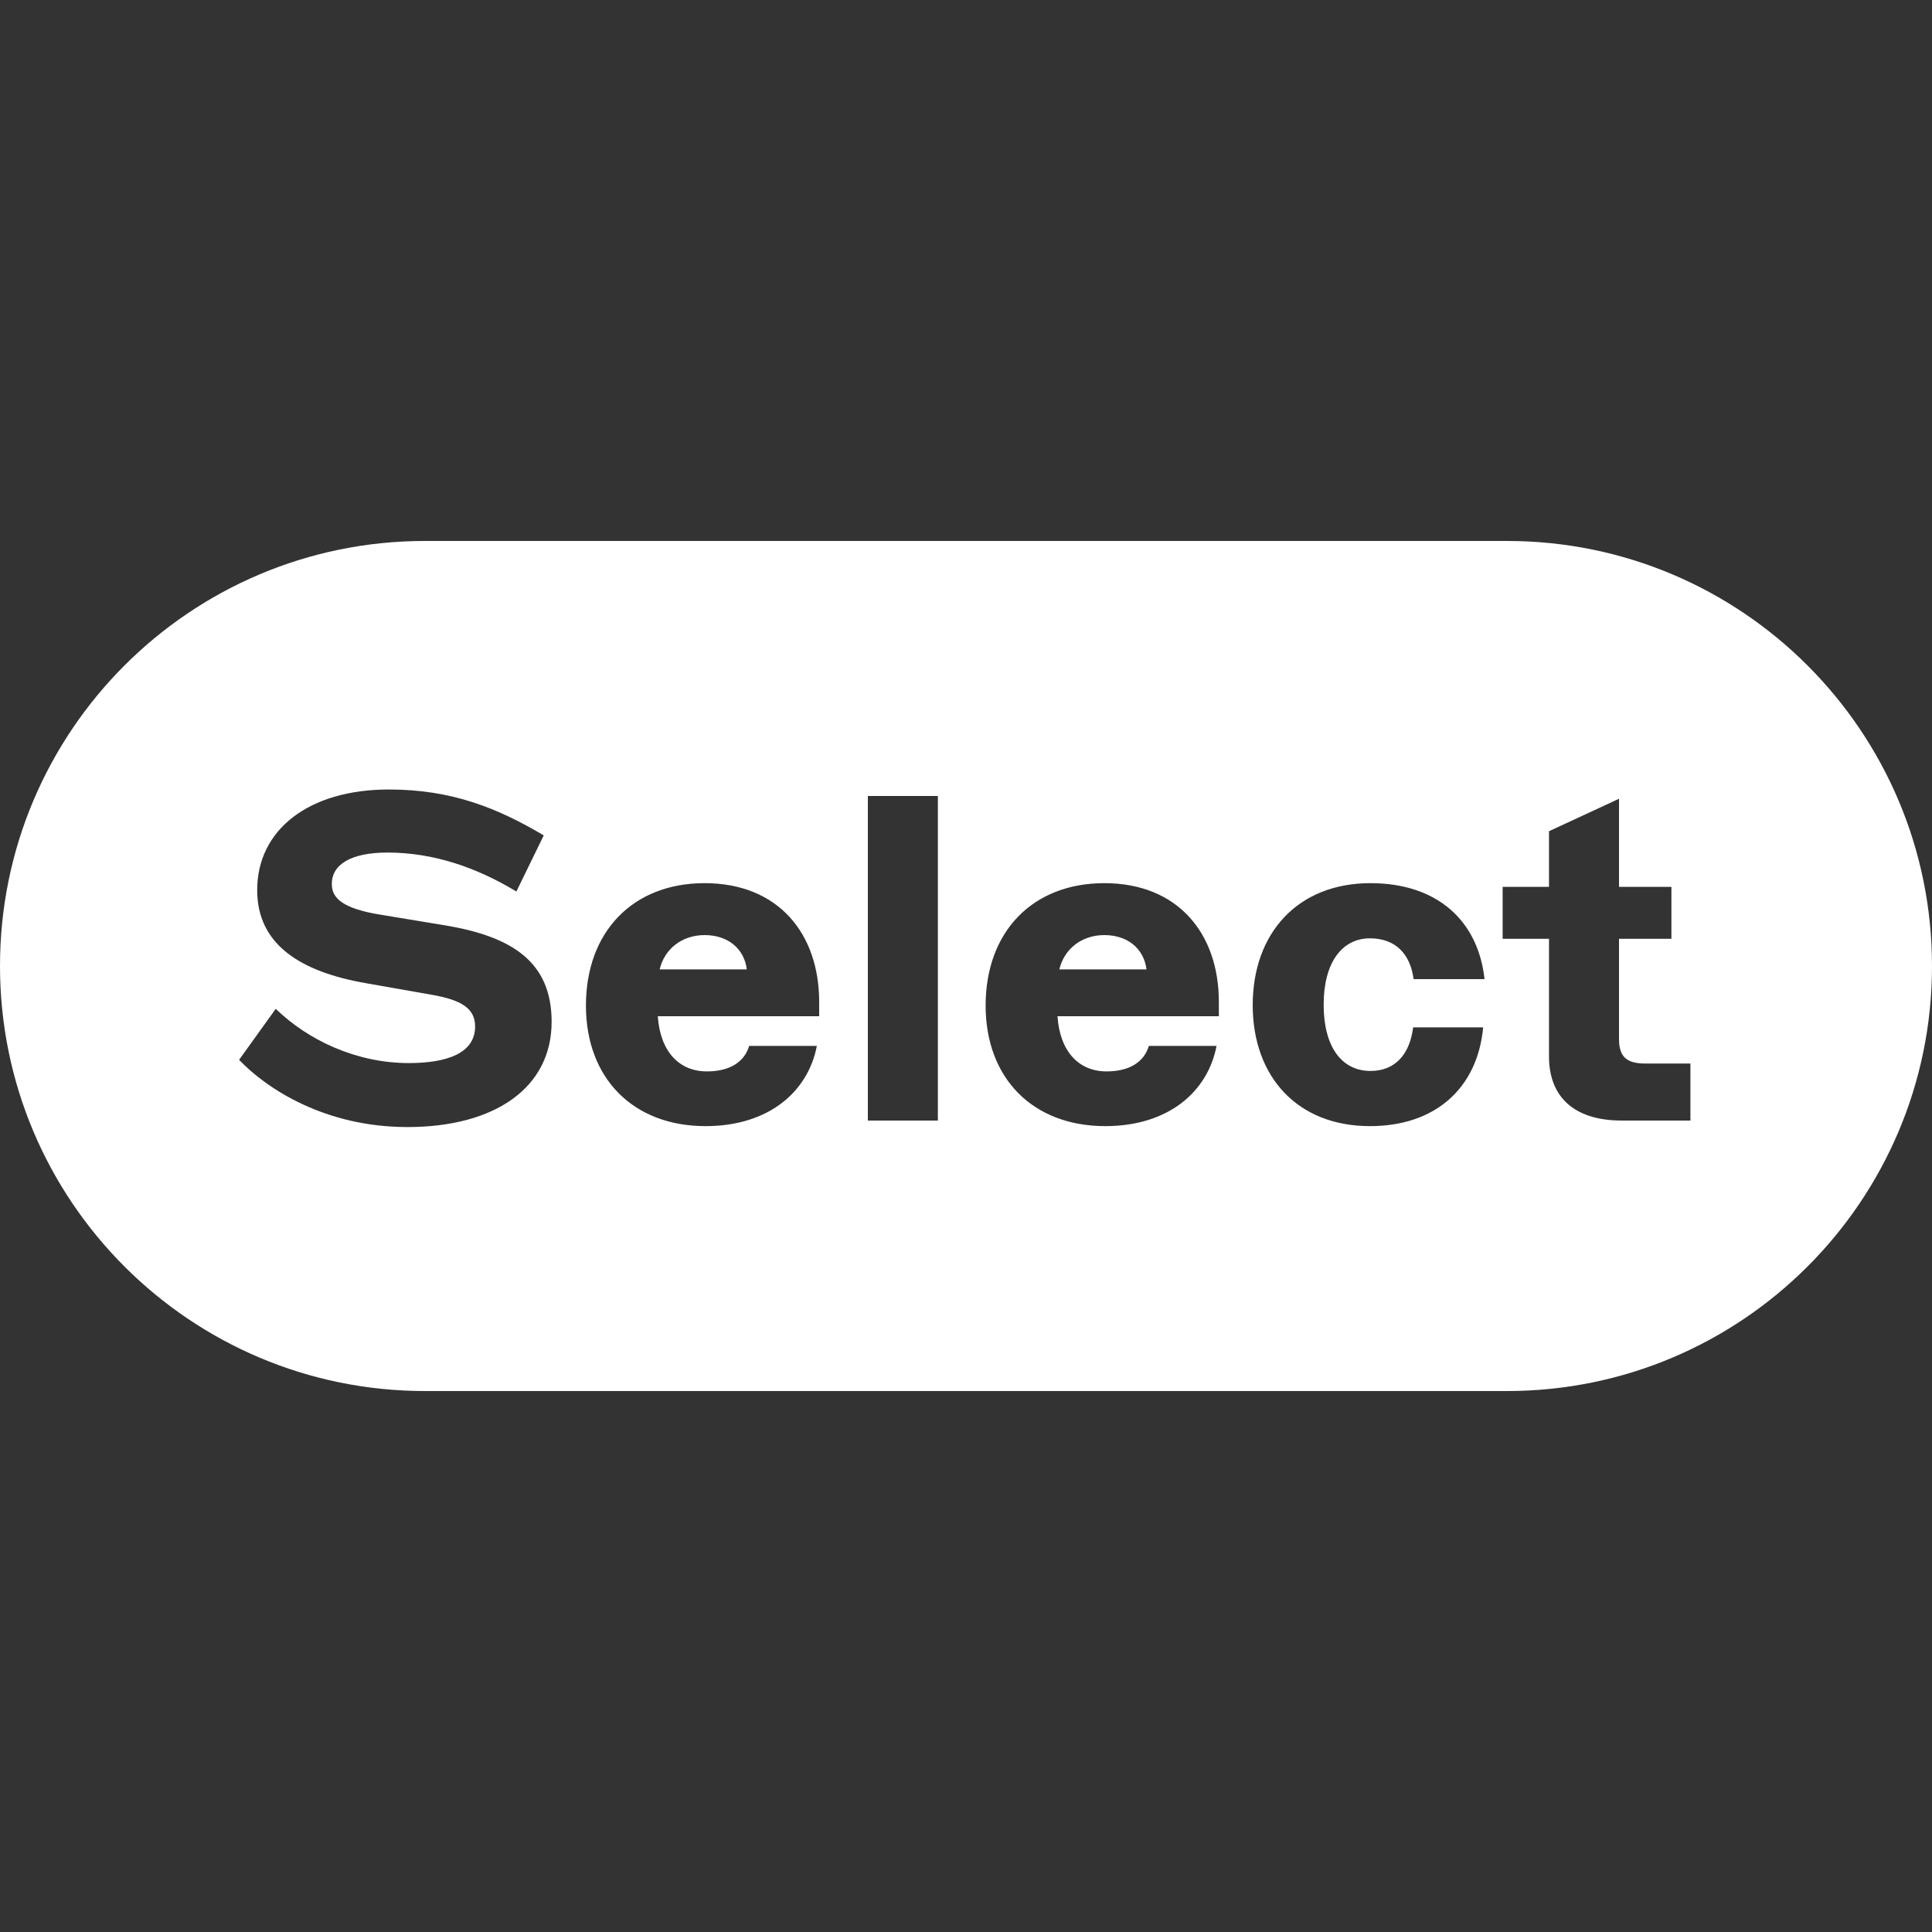 <?xml version="1.0" encoding="UTF-8"?><svg version="1.1" width="500px" height="500px" viewBox="0 0 500.0 500.0" xmlns="http://www.w3.org/2000/svg" xmlns:xlink="http://www.w3.org/1999/xlink"><rect x="0" y="0" width="500.0" height="500.0" fill="#333333" stroke="none"/><defs><clipPath id="i0"><path d="M500,0 L500,500 L0,500 L0,0 L500,0 Z"></path></clipPath><clipPath id="i1"><path d="M390,0 C450.751,0 500,49.249 500,110 C500,170.751 450.751,220 390,220 L110,220 C49.249,220 3.71994563e-15,170.751 0,110 C-7.43989126e-15,49.249 49.249,0 110,0 L390,0 Z M100.64,64.32 C79.88,64.32 66.56,74.76 66.56,90.36 C66.56,104.28 77.48,111.48 94.88,114.48 L111.92,117.48 C119.36,118.8 122.96,120.96 122.96,125.64 C122.96,132.6 115.64,135.12 105.8,135.12 C92.12,135.12 79.64,129.12 71.36,121.08 L61.88,134.28 C69.08,141.84 84.2,151.68 105.44,151.68 C128.12,151.68 142.76,141.48 142.76,124.44 C142.76,108.96 132.56,102.36 115.16,99.48 L99.2,96.84 C90.68,95.52 85.88,93.36 85.88,88.92 C85.76,83.76 90.8,80.64 100.28,80.64 C112.16,80.64 123.32,84.48 133.64,90.72 L140.72,76.2 C128.6,69 116.72,64.32 100.64,64.32 Z M182.36,88.56 C163.76,88.56 151.64,101.16 151.64,120.24 C151.64,139.08 163.88,151.44 182.6,151.44 C198.92,151.44 209.12,142.56 211.4,130.68 L193.88,130.68 C192.68,134.76 188.96,137.28 182.96,137.28 C175.64,137.28 170.84,132 170.24,123 L212,123 L212,119.28 C212,101.64 201.44,88.56 182.36,88.56 Z M285.8,88.56 C267.2,88.56 255.08,101.16 255.08,120.24 C255.08,139.08 267.32,151.44 286.04,151.44 C302.36,151.44 312.56,142.56 314.84,130.68 L297.32,130.68 C296.12,134.76 292.4,137.28 286.4,137.28 C279.08,137.28 274.28,132 273.68,123 L315.44,123 L315.44,119.28 C315.44,101.64 304.88,88.56 285.8,88.56 Z M354.68,88.56 C335.84,88.56 324.2,101.52 324.2,120.12 C324.2,138.6 335.72,151.44 354.56,151.44 C371.6,151.44 382.4,141.48 383.84,125.88 L365.72,125.88 C364.88,132.6 361.28,137.16 354.68,137.16 C347.24,137.16 342.56,130.92 342.56,120 C342.56,109.2 347.24,102.84 354.56,102.84 C361.16,102.84 365,106.92 365.84,113.4 L384.2,113.4 C382.52,98.16 371.84,88.56 354.68,88.56 Z M242.72,66 L224.6,66 L224.6,150 L242.72,150 L242.72,66 Z M419,66.72 L400.88,75.12 L400.88,89.52 L388.88,89.52 L388.88,102.96 L400.88,102.96 L400.88,133.44 C400.88,143.52 407,150 419.72,150 L437.48,150 L437.48,135.24 L425.72,135.24 C420.68,135.24 419,133.2 419,128.88 L419,102.96 L432.56,102.96 L432.56,89.52 L419,89.52 L419,66.72 Z M182.36,102 C188.24,102 192.56,105.36 193.28,110.88 L170.72,110.88 C171.92,105.72 176.36,102 182.36,102 Z M285.8,102 C291.68,102 296,105.36 296.72,110.88 L274.16,110.88 C275.36,105.72 279.8,102 285.8,102 Z"></path></clipPath></defs><g clip-path="url(#i0)"><g transform="translate(0.0 140.0)"><g clip-path="url(#i1)"><polygon points="0,0 500,0 500,220 0,220 0,0" stroke="none" fill="#FFFFFF"></polygon></g></g></g></svg>